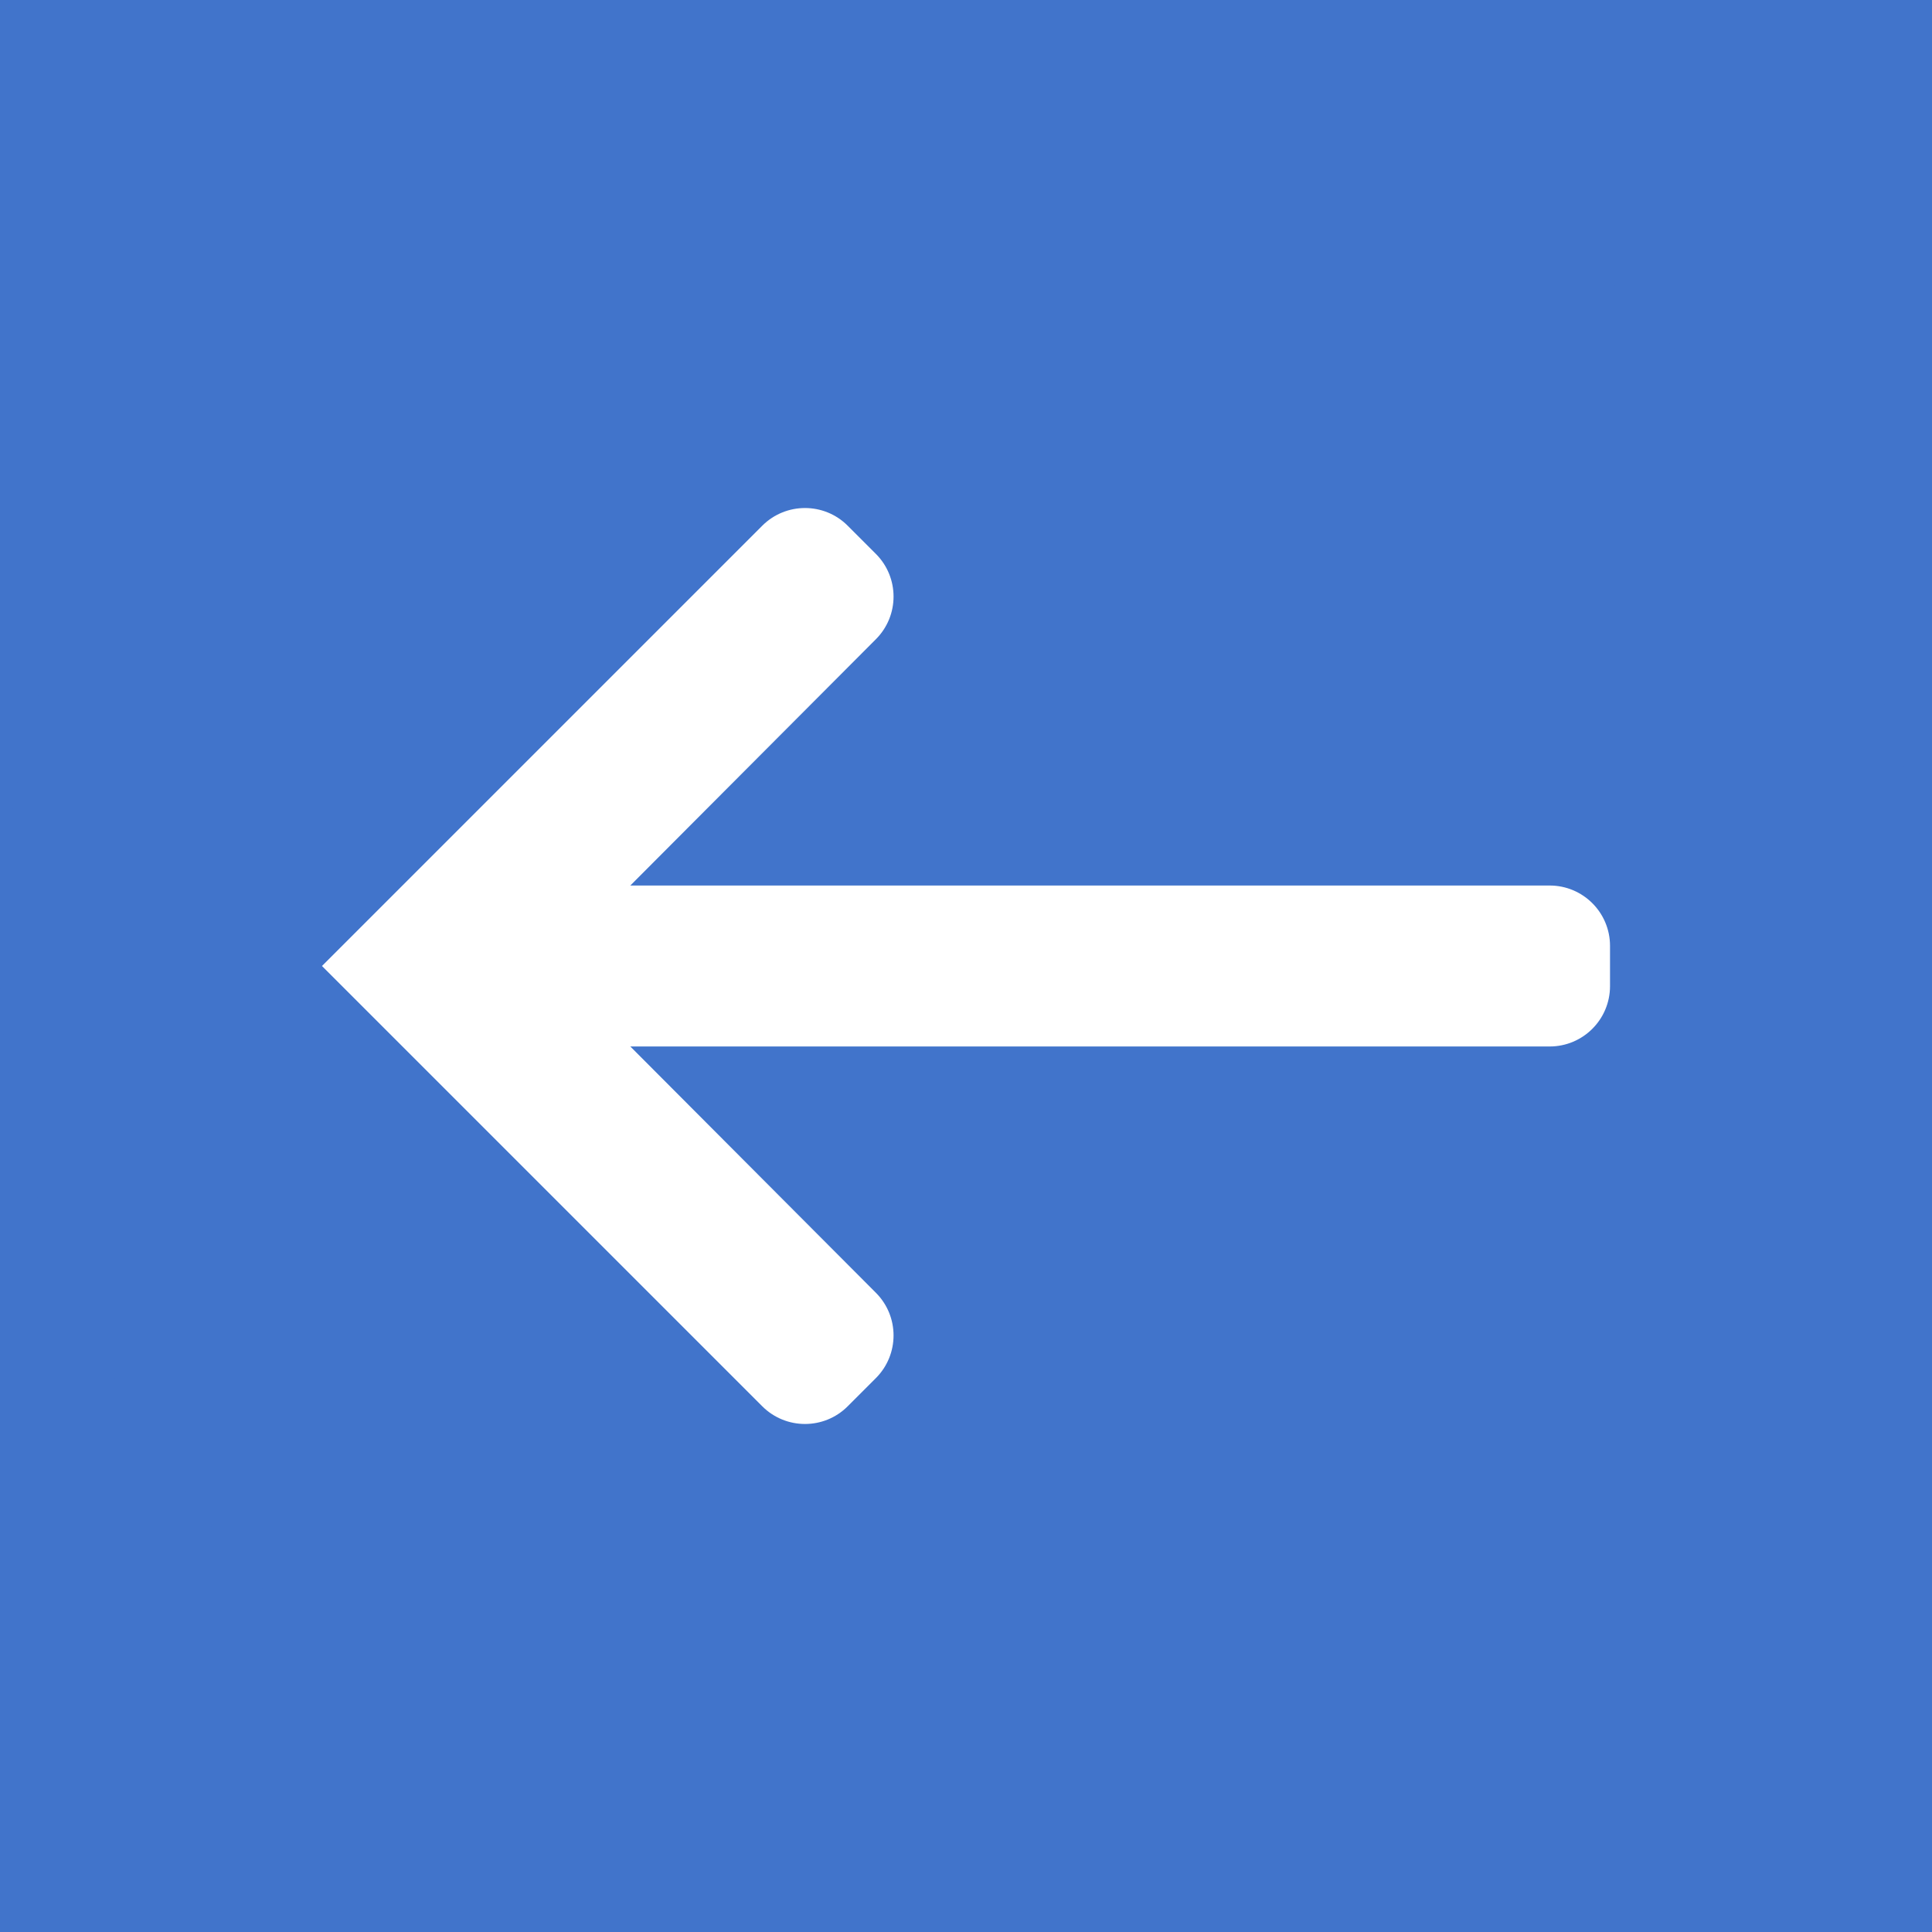 <svg width="32" height="32" viewBox="0 0 32 32" fill="none" xmlns="http://www.w3.org/2000/svg">
<rect width="32" height="32" fill="#E5E5E5"/>
<g id="Index" clip-path="url(#clip0_229_3749)">
<rect width="1440" height="3961" transform="translate(-138 -1601)" fill="white"/>
<g id="Frame 885">
<g id="Frame 352">
<g id="Frame 351">
<g id="Frame 351_2">
<rect x="40" y="40" width="48" height="48" rx="24" transform="rotate(-180 40 40)" fill="#4174CB"/>
<g id="arrow / short_right">
<rect x="32" y="32" width="32" height="32" rx="16" transform="rotate(-180 32 32)" fill="#4174CB"/>
<path id="arrow / short_right_2" d="M26.667 15.667C26.667 15.114 26.219 14.667 25.667 14.667L10.44 14.667L14.508 10.587C14.898 10.196 14.897 9.564 14.507 9.174L14.04 8.707C13.65 8.317 13.017 8.317 12.626 8.707L5.333 16L12.626 23.293C13.017 23.683 13.65 23.683 14.04 23.293L14.507 22.826C14.897 22.436 14.898 21.804 14.508 21.413L10.44 17.333L25.667 17.333C26.219 17.333 26.667 16.886 26.667 16.333L26.667 15.667Z" fill="white"/>
</g>
</g>
</g>
</g>
</g>
</g>
<defs>
<clipPath id="clip0_229_3749">
<rect width="1440" height="3961" fill="white" transform="translate(-138 -1601)"/>
</clipPath>
</defs>
</svg>
